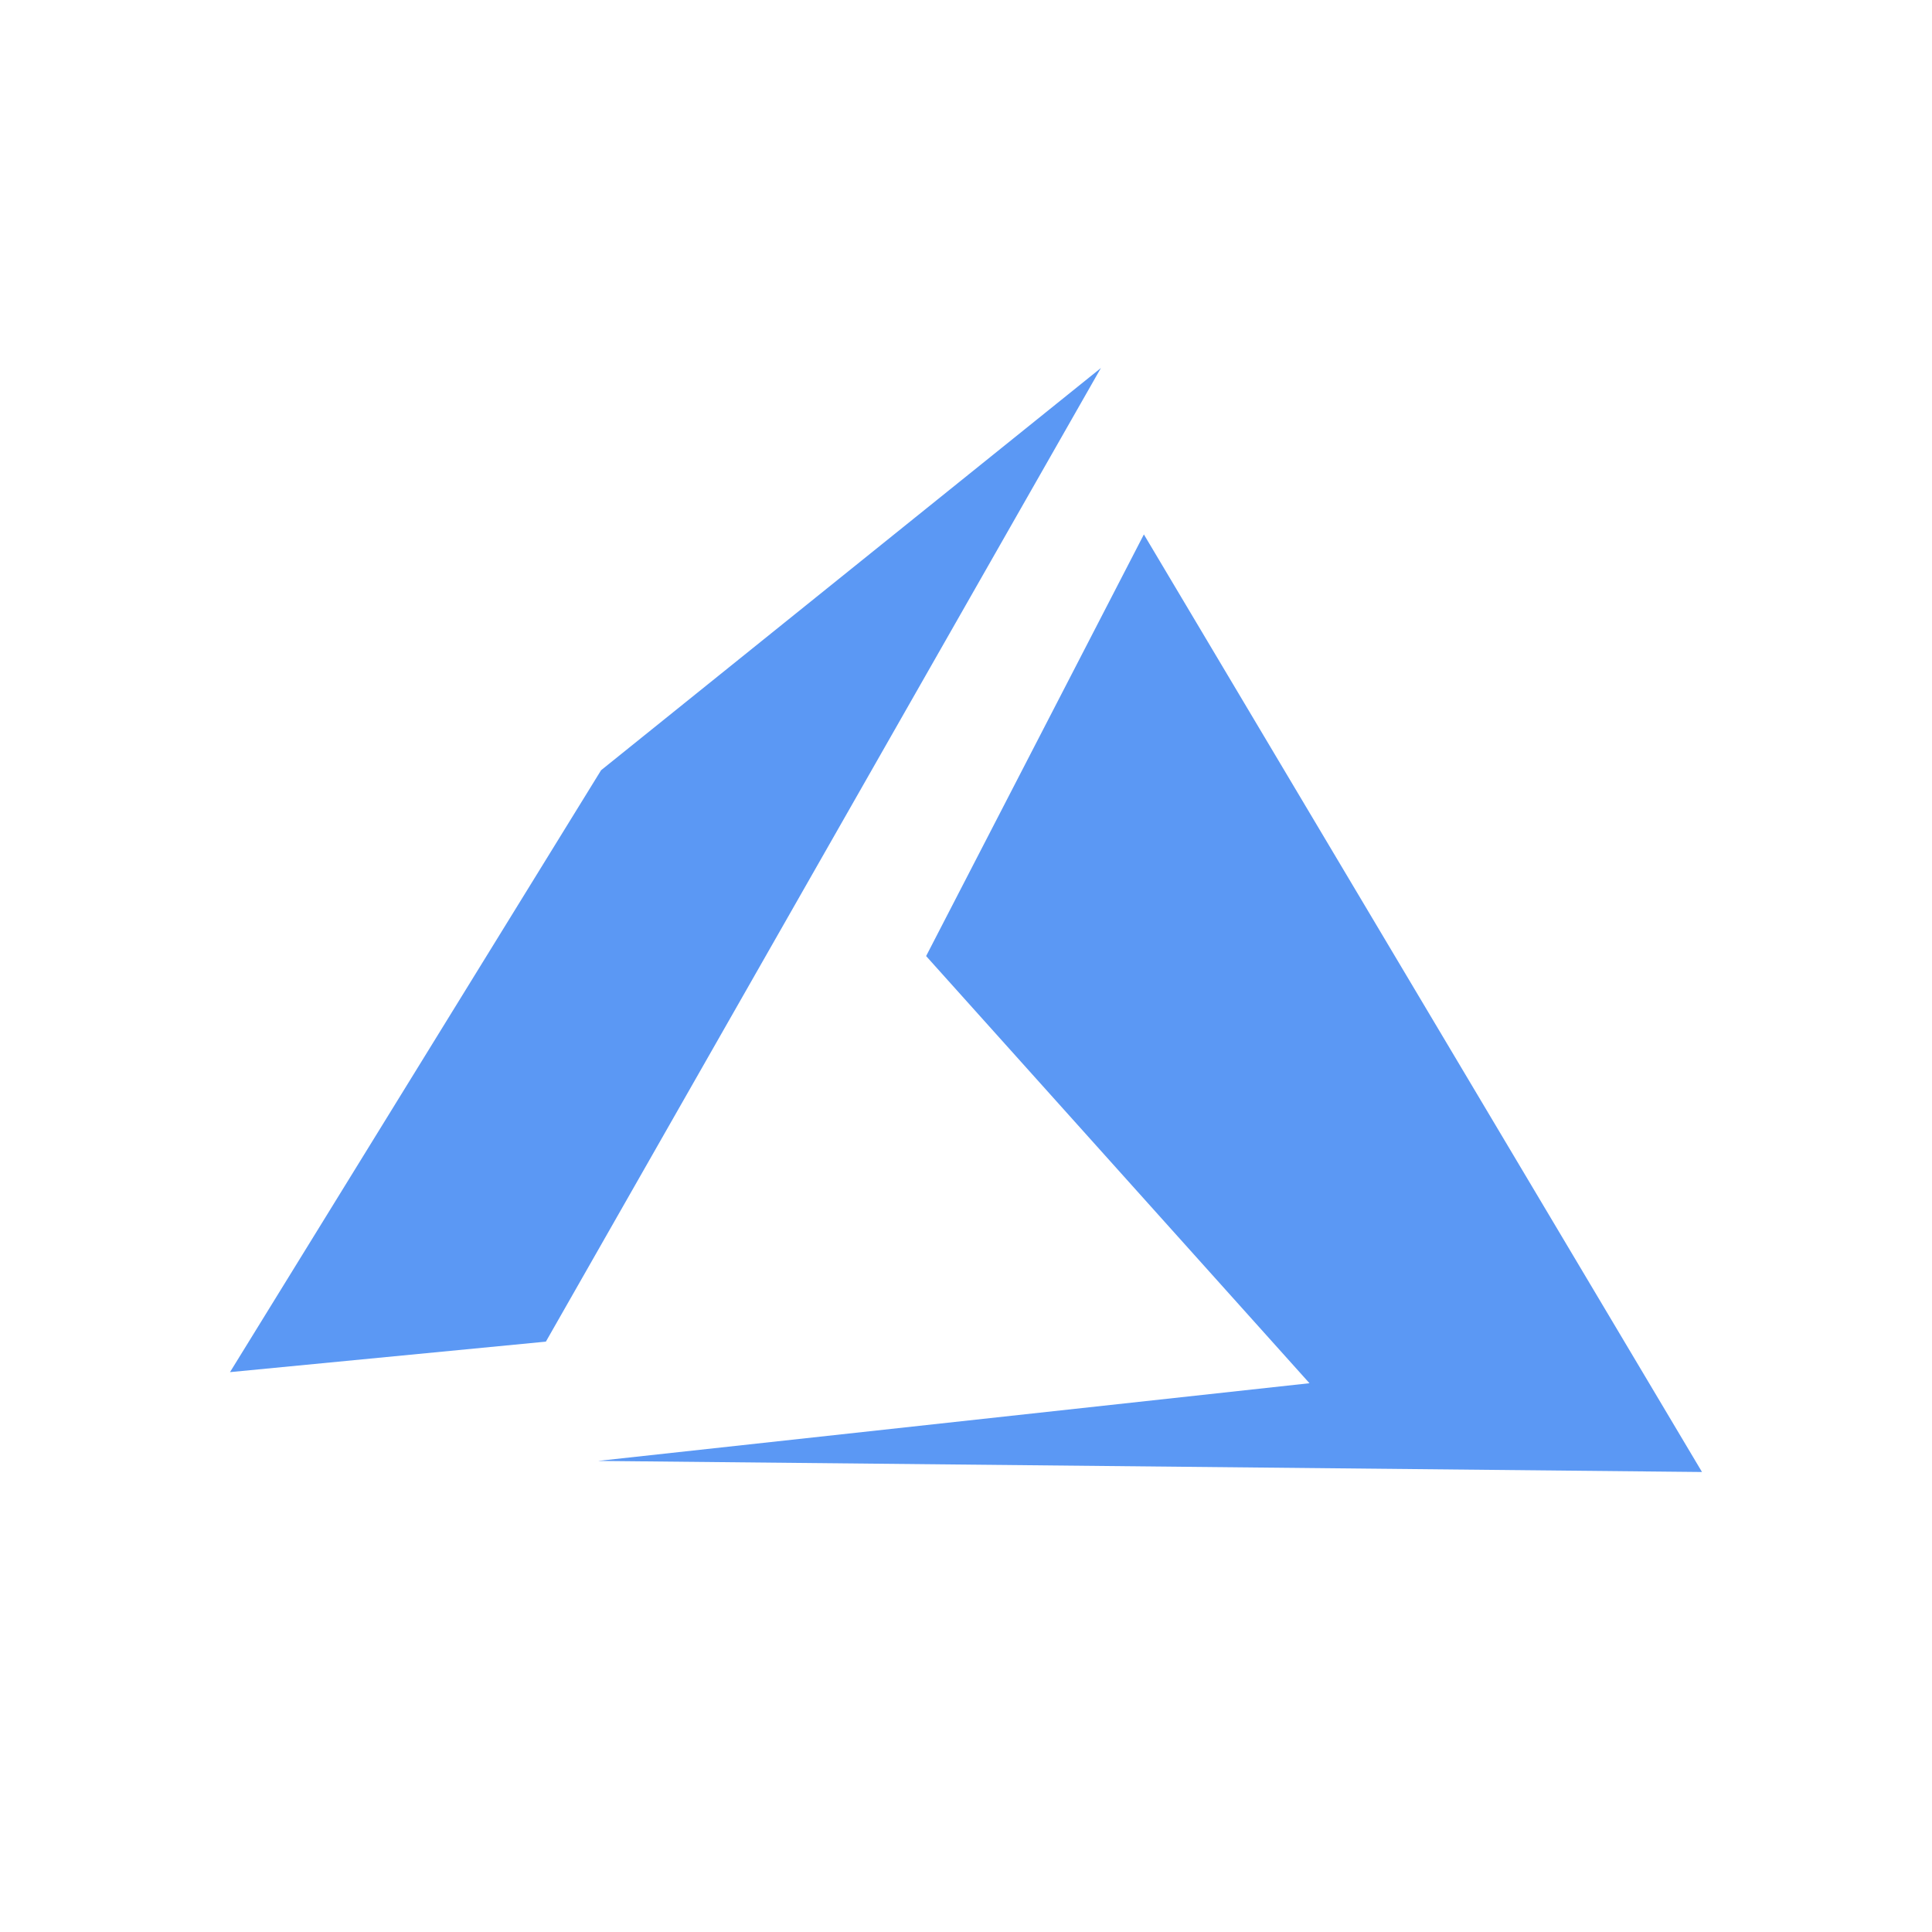 <svg width="42" height="42" viewBox="0 0 42 42" fill="none" xmlns="http://www.w3.org/2000/svg">
<path d="M37 32L24.867 11.618L20.133 20.784L28.467 30.07L13 31.759L37 32ZM13.067 16.744L5 29.829L11.867 29.166L23.933 8L13.067 16.744Z" fill="#5B98F4"/>
</svg>
